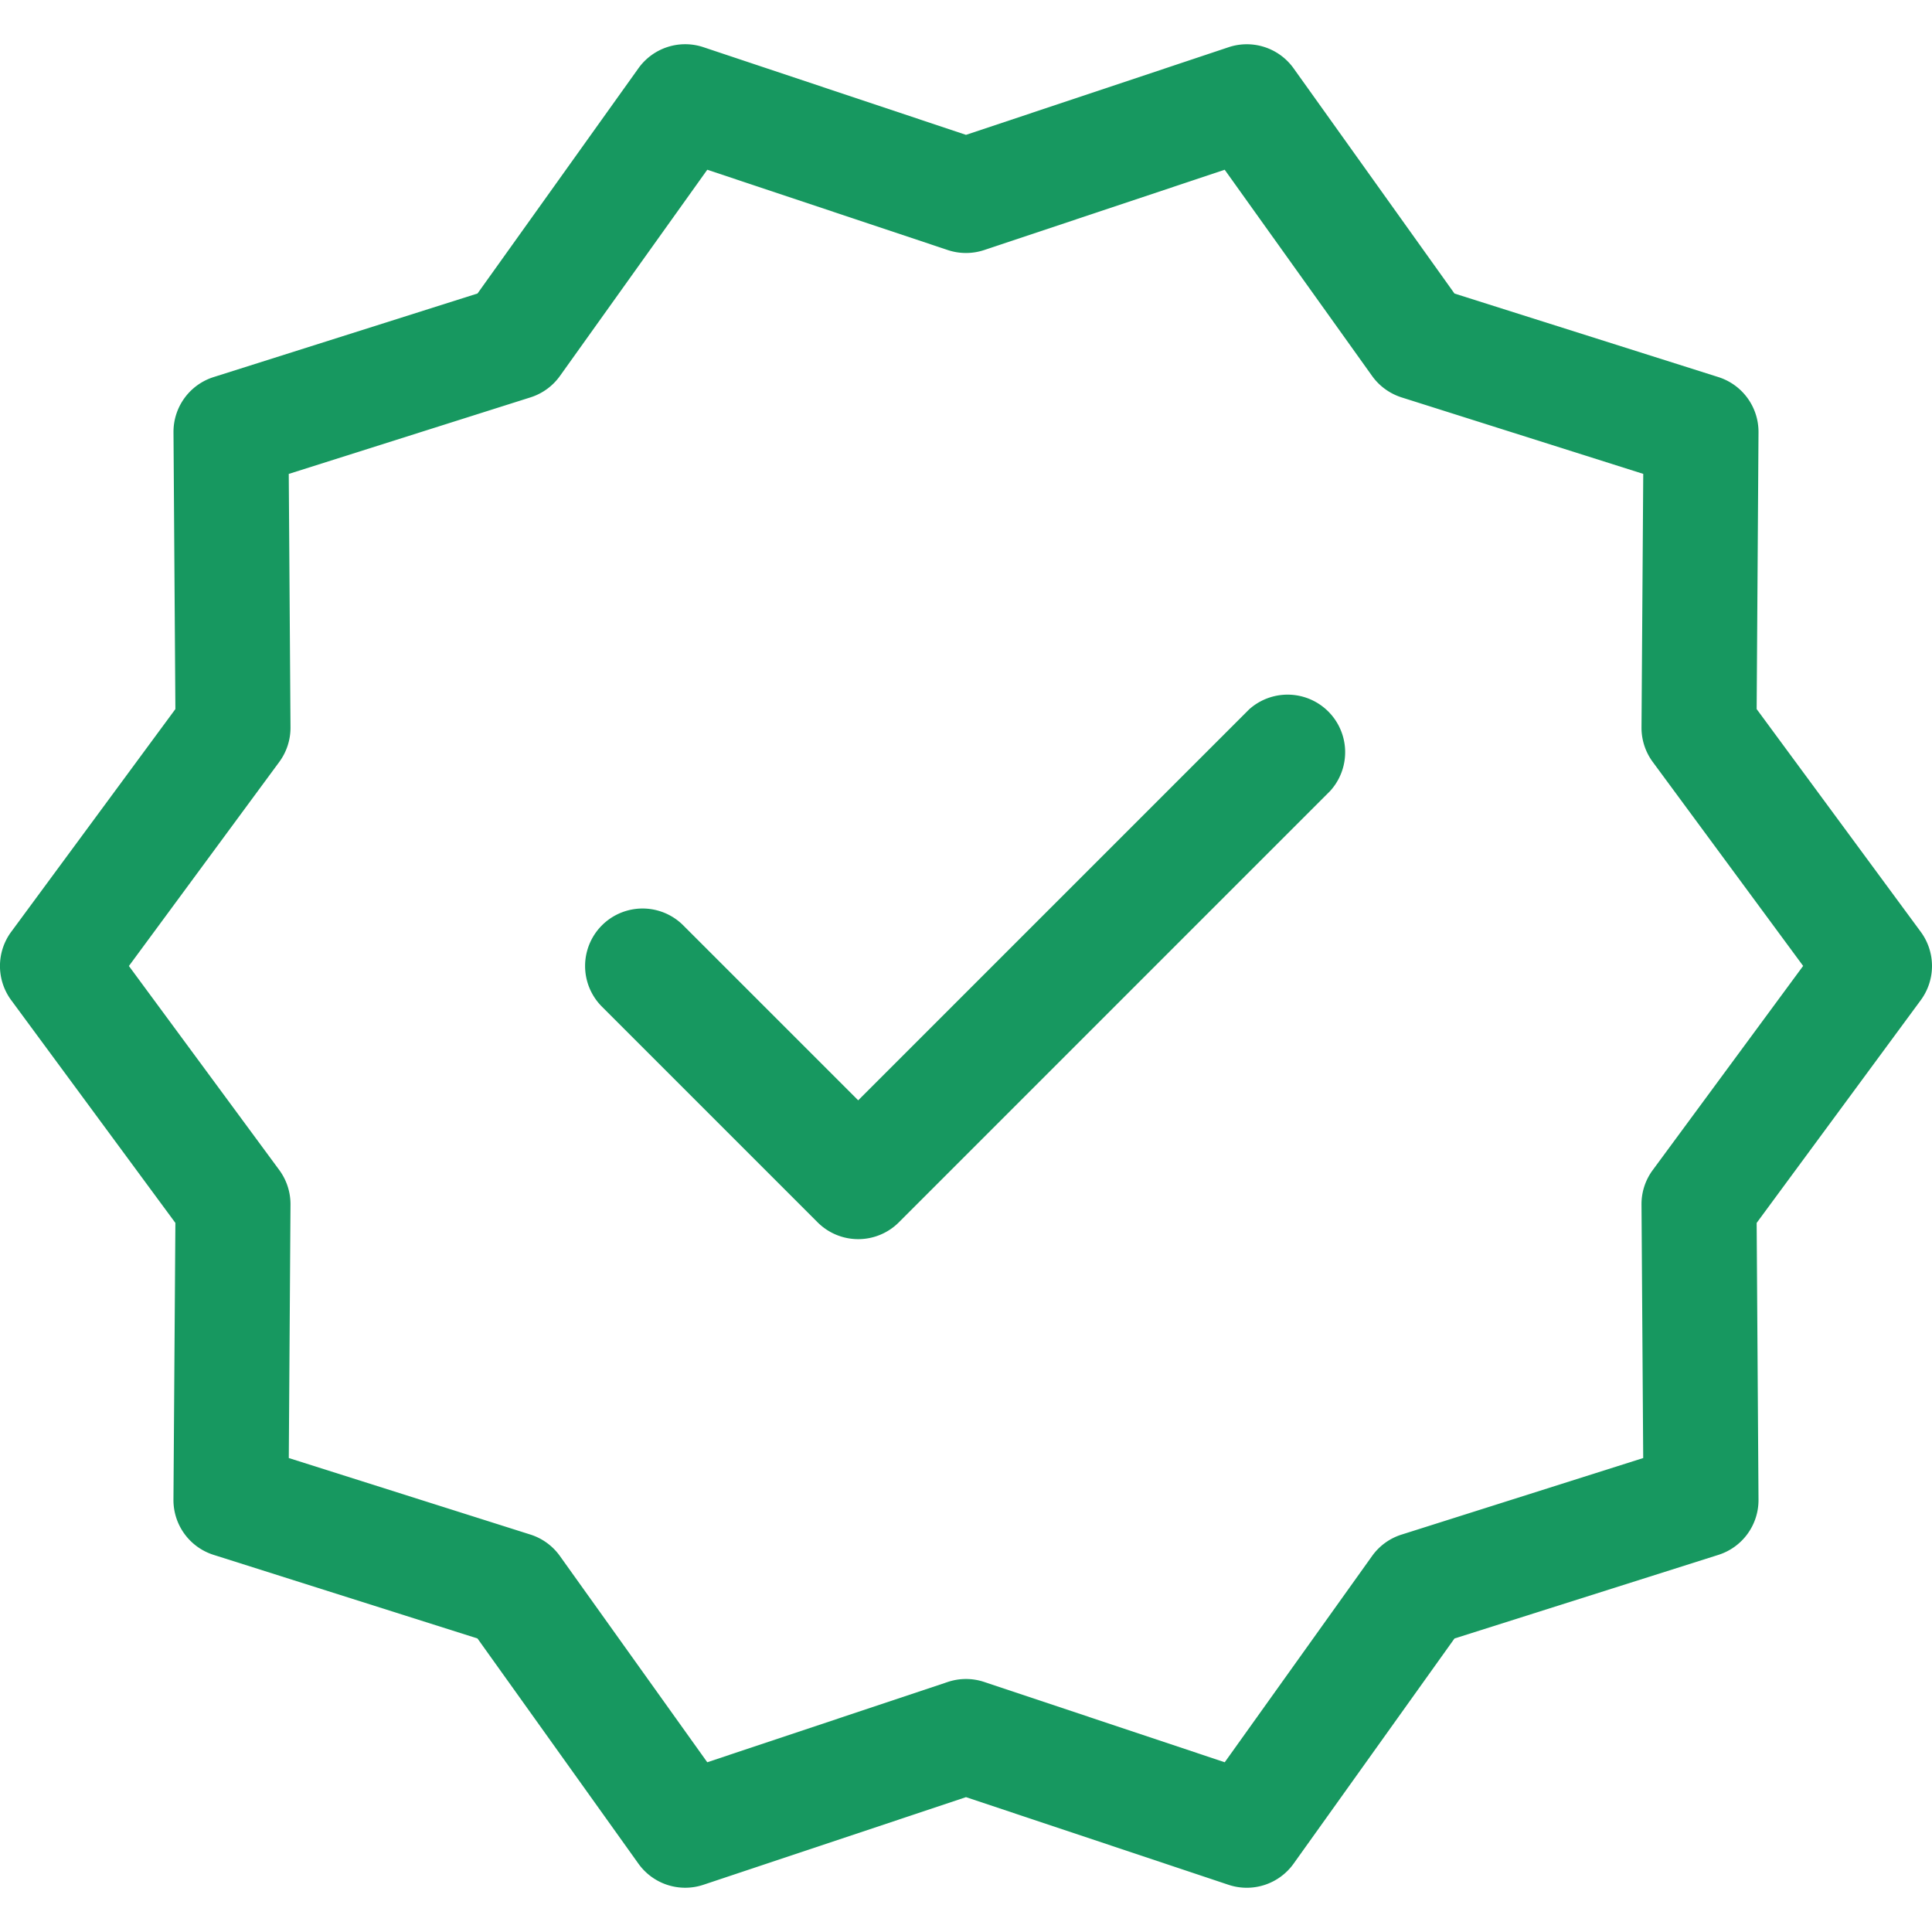 <svg width="50" height="50" fill="none" xmlns="http://www.w3.org/2000/svg"><g clip-path="url(#clip0_859_5884)" fill="#179860"><path d="M49.71 24.117l-4.248-5.766.048-7.163a1.488 1.488 0 00-1.038-1.429l-6.83-2.162-4.164-5.829a1.489 1.489 0 00-1.682-.546L25 3.49l-6.796-2.269a1.488 1.488 0 00-1.682.547l-4.164 5.828-6.83 2.163a1.487 1.487 0 00-1.038 1.428l.049 7.164-4.25 5.766a1.49 1.49 0 000 1.766l4.25 5.766-.05 7.163a1.488 1.488 0 001.04 1.428l6.828 2.163 4.165 5.828a1.488 1.488 0 001.682.547L25 46.51l6.796 2.269a1.49 1.49 0 001.682-.547l4.164-5.828 6.83-2.164a1.487 1.487 0 001.038-1.428l-.048-7.163 4.248-5.766a1.49 1.49 0 000-1.766zm-6.938 6.165c-.19.258-.293.571-.29.892l.044 6.56-6.256 1.982a1.482 1.482 0 00-.761.554l-3.813 5.337-6.225-2.078a1.487 1.487 0 00-.942 0l-6.225 2.078-3.814-5.338a1.492 1.492 0 00-.761-.554l-6.255-1.981.044-6.56c.002-.321-.1-.634-.29-.893L3.336 25l3.892-5.282c.19-.258.292-.572.29-.893l-.045-6.56 6.256-1.981c.307-.097.575-.292.762-.554l3.813-5.337 6.224 2.078c.306.102.637.102.943 0l6.224-2.078L35.51 9.73c.187.262.455.456.761.554l6.256 1.98-.045 6.561c-.002.321.1.634.29.893l3.893 5.28-3.892 5.283z"/><path d="M32.319 18.367L22.21 28.476l-4.528-4.528a1.487 1.487 0 10-2.104 2.104l5.58 5.58a1.487 1.487 0 002.105.001l11.16-11.161a1.49 1.49 0 00-2.105-2.105z"/></g><defs><clipPath id="clip0_859_5884"><path fill="#fff" d="M0 0h50v50H0z"/></clipPath></defs></svg>
